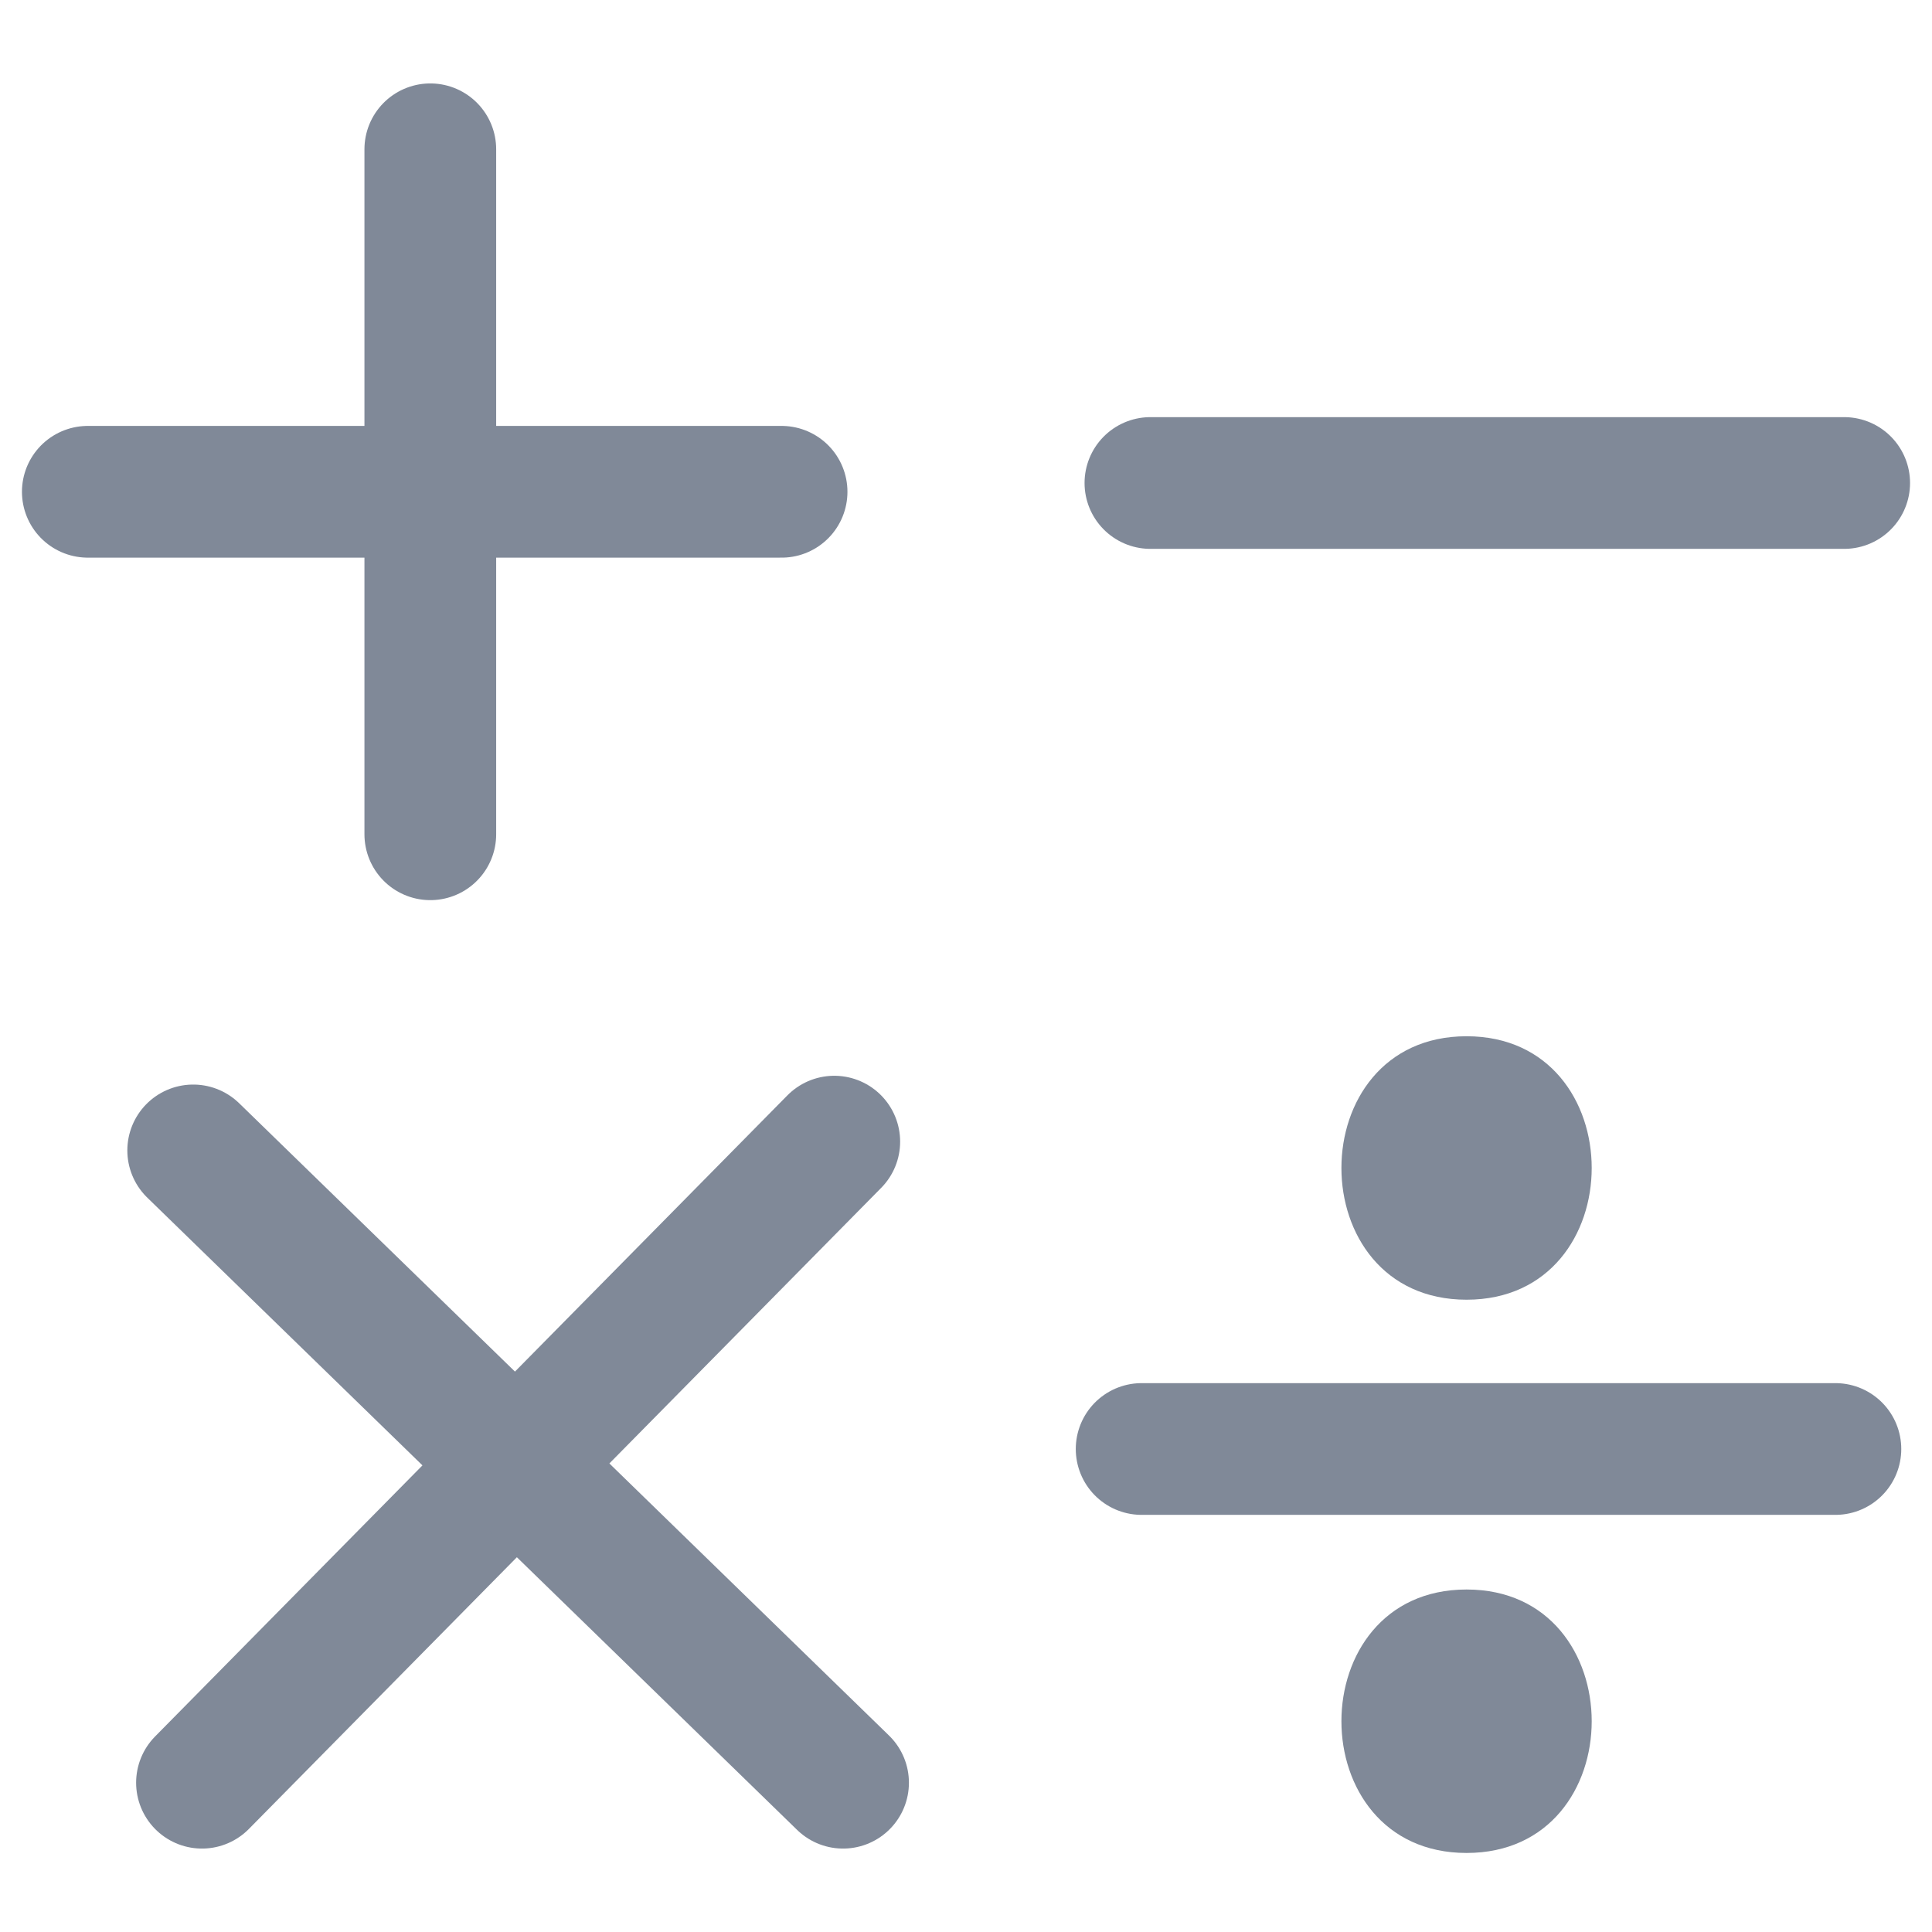 <?xml version="1.0" encoding="utf-8"?>
<!-- Generator: Adobe Illustrator 23.0.1, SVG Export Plug-In . SVG Version: 6.00 Build 0)  -->
<svg version="1.1" id="Layer_1" xmlns="http://www.w3.org/2000/svg" xmlns:xlink="http://www.w3.org/1999/xlink" x="0px" y="0px"
	 viewBox="0 0 22 22" style="enable-background:new 0 0 22 22;" xml:space="preserve">
<style type="text/css">
	.st0{fill:none;stroke:#808998;stroke-width:1.5;stroke-linecap:round;stroke-linejoin:round;}
	.st1{fill:#808998;}
</style>
<g>
	<line class="st0" x1="4.9" y1="1.7" x2="4.9" y2="9.5"/>
	<line class="st0" x1="1" y1="5.6" x2="8.9" y2="5.6"/>
	<line class="st0" x1="13.1" y1="5.5" x2="21" y2="5.5"/>
	<line class="st0" x1="9.5" y1="13" x2="2.3" y2="20.3"/>
	<line class="st0" x1="2.2" y1="13.1" x2="9.6" y2="20.3"/>
	<g>
		<line class="st0" x1="13" y1="16.5" x2="20.9" y2="16.5"/>
	</g>
	<g>
		<g>
			<path class="st1" d="M16.7,14.8c1.9,0,1.9-3,0-3C14.8,11.8,14.8,14.8,16.7,14.8L16.7,14.8z"/>
		</g>
	</g>
	<g>
		<g>
			<path class="st1" d="M16.7,21.1c1.9,0,1.9-3,0-3C14.8,18.1,14.8,21.1,16.7,21.1L16.7,21.1z"/>
		</g>
	</g>
</g>
</svg>
